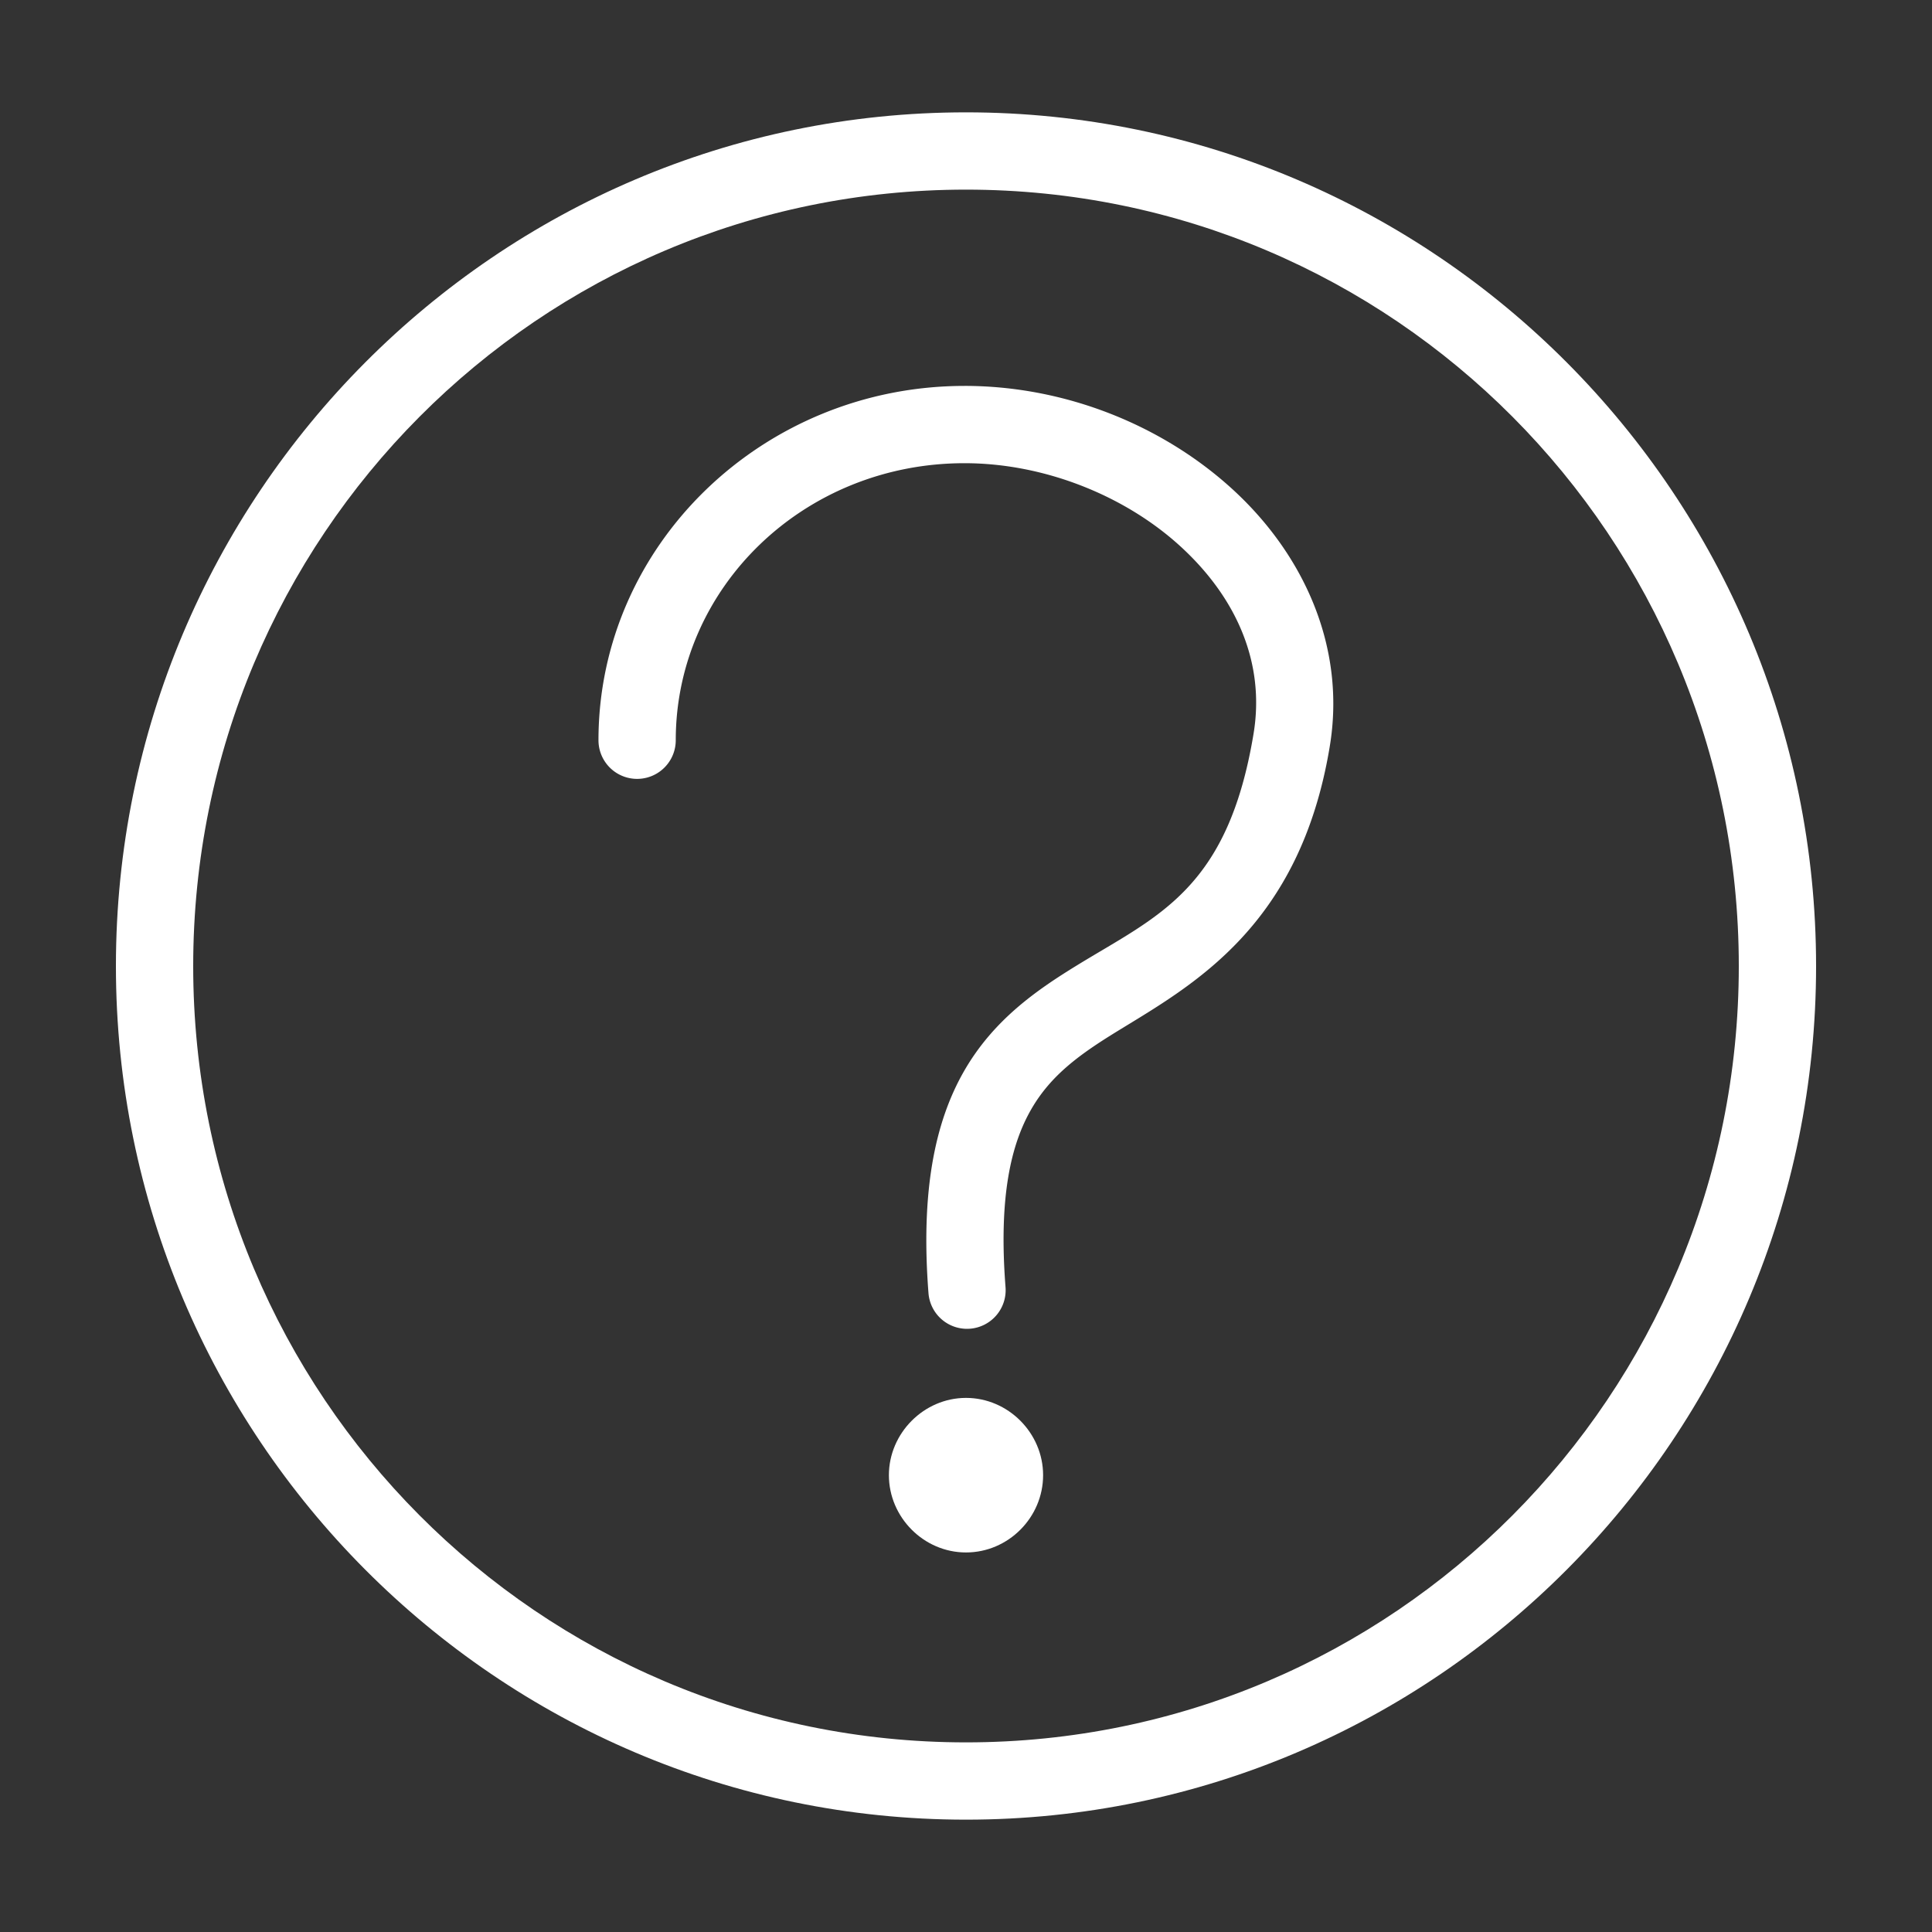 <svg height='100px' width='100px'  fill="#FFFFFF" xmlns:dc="http://purl.org/dc/elements/1.1/" xmlns:cc="http://creativecommons.org/ns#" xmlns:rdf="http://www.w3.org/1999/02/22-rdf-syntax-ns#" xmlns:svg="http://www.w3.org/2000/svg" xmlns="http://www.w3.org/2000/svg" xmlns:sodipodi="http://sodipodi.sourceforge.net/DTD/sodipodi-0.dtd" xmlns:inkscape="http://www.inkscape.org/namespaces/inkscape" version="1.1" x="0px" y="0px" viewBox="0 0 100 100"><rect x="0" y="0" width="100" height="100" fill="#333333" stroke="none"/><g transform="translate(0,-952.362)"><path style="text-indent:0;text-transform:none;direction:ltr;block-progression:tb;baseline-shift:baseline;color:#000000;enable-background:accumulate;" d="m 49.92,972.337 c -10.401,0 -18.943,8.199 -18.943,18.34 a 2,2 0 1 0 4,0 c 0,-7.899 6.629,-14.34 14.944,-14.34 4.149,0 8.321,1.69 11.182,4.308 2.861,2.618 4.397,5.994 3.779,9.703 a 2,2 0 0 0 0,0.002 c -1.336,8.068 -4.965,9.416 -9.125,11.97 -2.08,1.277 -4.332,2.819 -5.863,5.492 -1.531,2.674 -2.237,6.291 -1.837,11.468 a 2,2 0 1 0 3.988,-0.308 c -0.362,-4.682 0.293,-7.379 1.32,-9.173 1.027,-1.794 2.533,-2.873 4.484,-4.071 3.902,-2.396 9.437,-5.413 10.978,-14.723 0,-7.3e-4 0,-10e-4 0,-0.002 0.864,-5.189 -1.388,-9.983 -5.024,-13.31 -3.637,-3.327 -8.673,-5.357 -13.882,-5.357 z" fill="#FFFFFF" fill-opacity="1" fill-rule="evenodd" stroke="none" marker="none" visibility="visible" display="inline" overflow="visible"></path><path style="text-indent:0;text-transform:none;direction:ltr;block-progression:tb;baseline-shift:baseline;color:#000000;enable-background:accumulate;" d="m 50,1024.717 c -2.179,0 -3.991,1.826 -3.991,4 0,2.174 1.8,4 3.991,4 2.191,0 3.991,-1.814 3.991,-4 0,-2.186 -1.812,-4 -3.991,-4 z" fill="#FFFFFF" fill-opacity="1" fill-rule="evenodd" stroke="none" marker="none" visibility="visible" display="inline" overflow="visible"></path><path style="text-indent:0;text-transform:none;direction:ltr;block-progression:tb;baseline-shift:baseline;color:#000000;enable-background:accumulate;" d="m 50,958.177 c -24.281,0 -44,19.814 -44,44.19 0,24.376 19.72,44.18 44,44.18 24.28,0 44,-19.804 44,-44.18 0,-24.376 -19.719,-44.19 -44,-44.19 z m 0,4 c 22.109,0 40,17.966 40,40.19 0,22.224 -17.89,40.18 -40,40.18 -22.11,0 -40,-17.956 -40,-40.18 C 10,980.143 27.891,962.177 50,962.177 z" fill="#FFFFFF" fill-opacity="1" fill-rule="evenodd" stroke="none" marker="none" visibility="visible" display="inline" overflow="visible"></path></g></svg>